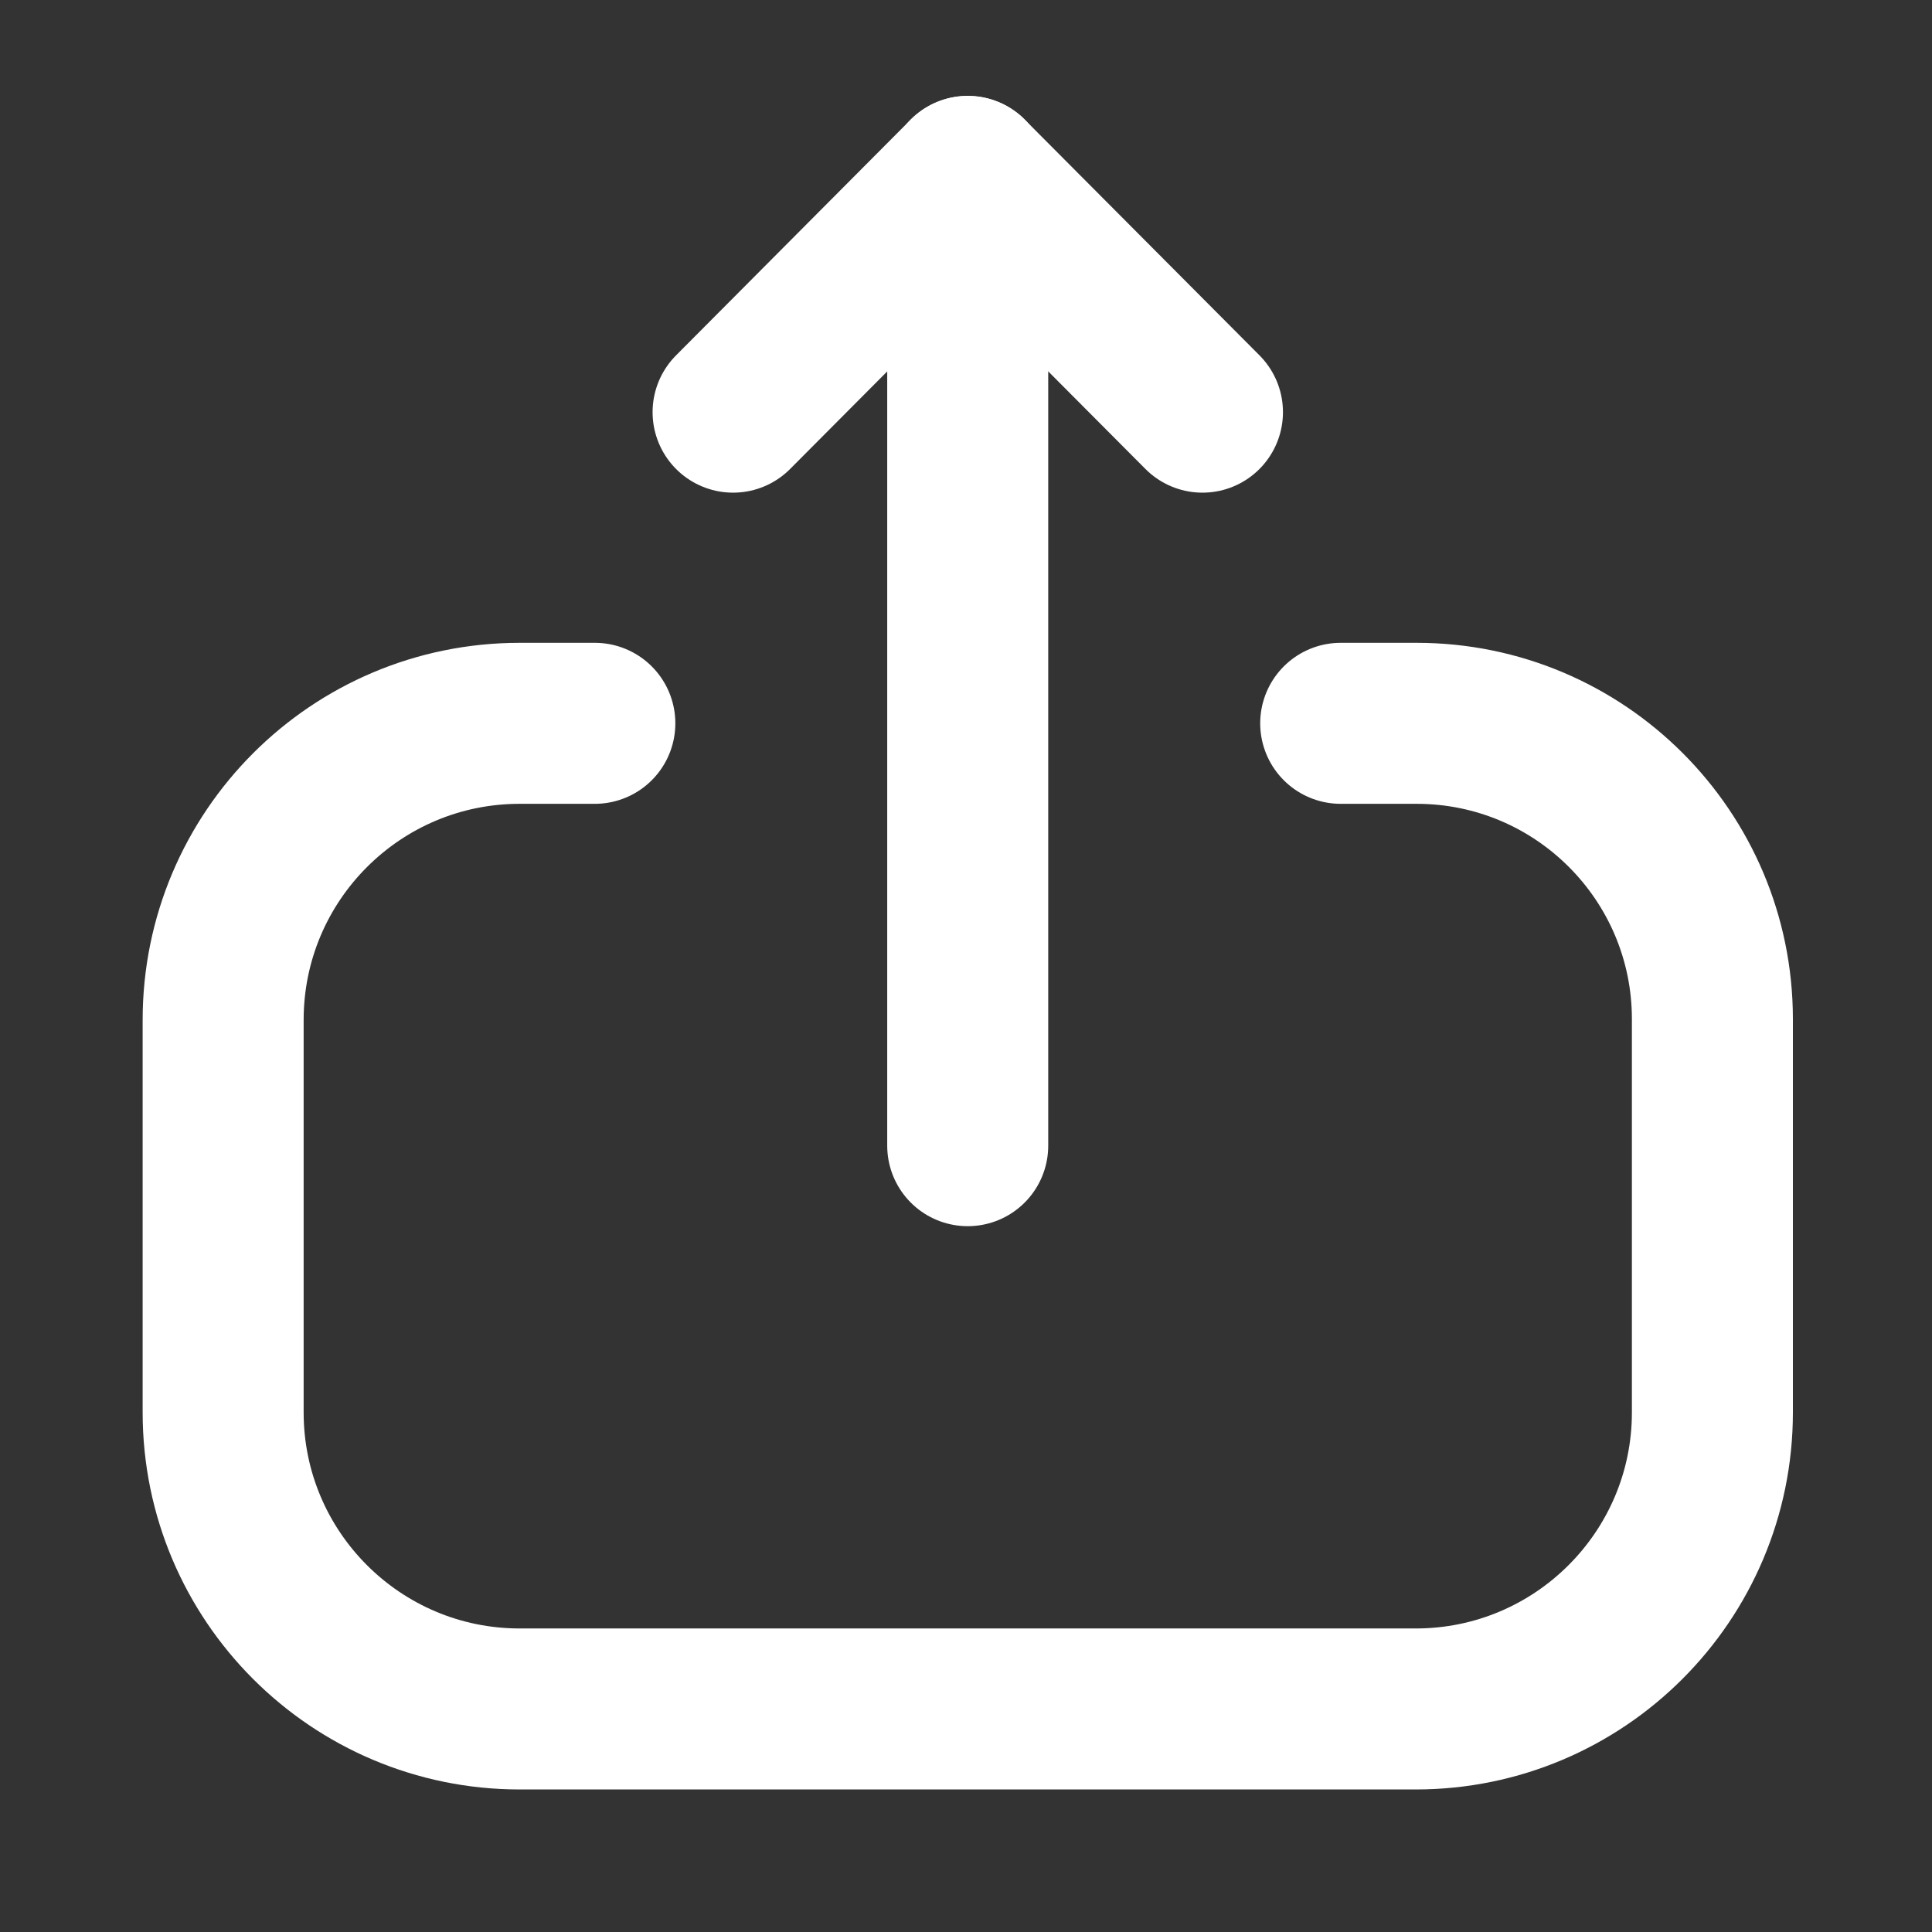 <svg width="18" height="18" viewBox="0 0 18 18" fill="none" xmlns="http://www.w3.org/2000/svg">
<rect x="0" y="0" width="18" height="18" fill="#333333" stroke="none"/>
<path d="M5.542 6.739H4.842C3.316 6.739 2.079 7.976 2.079 9.503L2.079 13.159C2.079 14.684 3.316 15.922 4.842 15.922H13.19C14.716 15.922 15.954 14.684 15.954 13.159V9.495C15.954 7.973 14.72 6.739 13.198 6.739H12.491" stroke="white" stroke-width="1.5" stroke-linecap="round" stroke-linejoin="round"/>
<path d="M9.016 1.643V10.674" stroke="white" stroke-width="1.5" stroke-linecap="round" stroke-linejoin="round"/>
<path d="M6.83 3.84L9.016 1.644L11.203 3.84" stroke="white" stroke-width="1.5" stroke-linecap="round" stroke-linejoin="round"/>
</svg>
